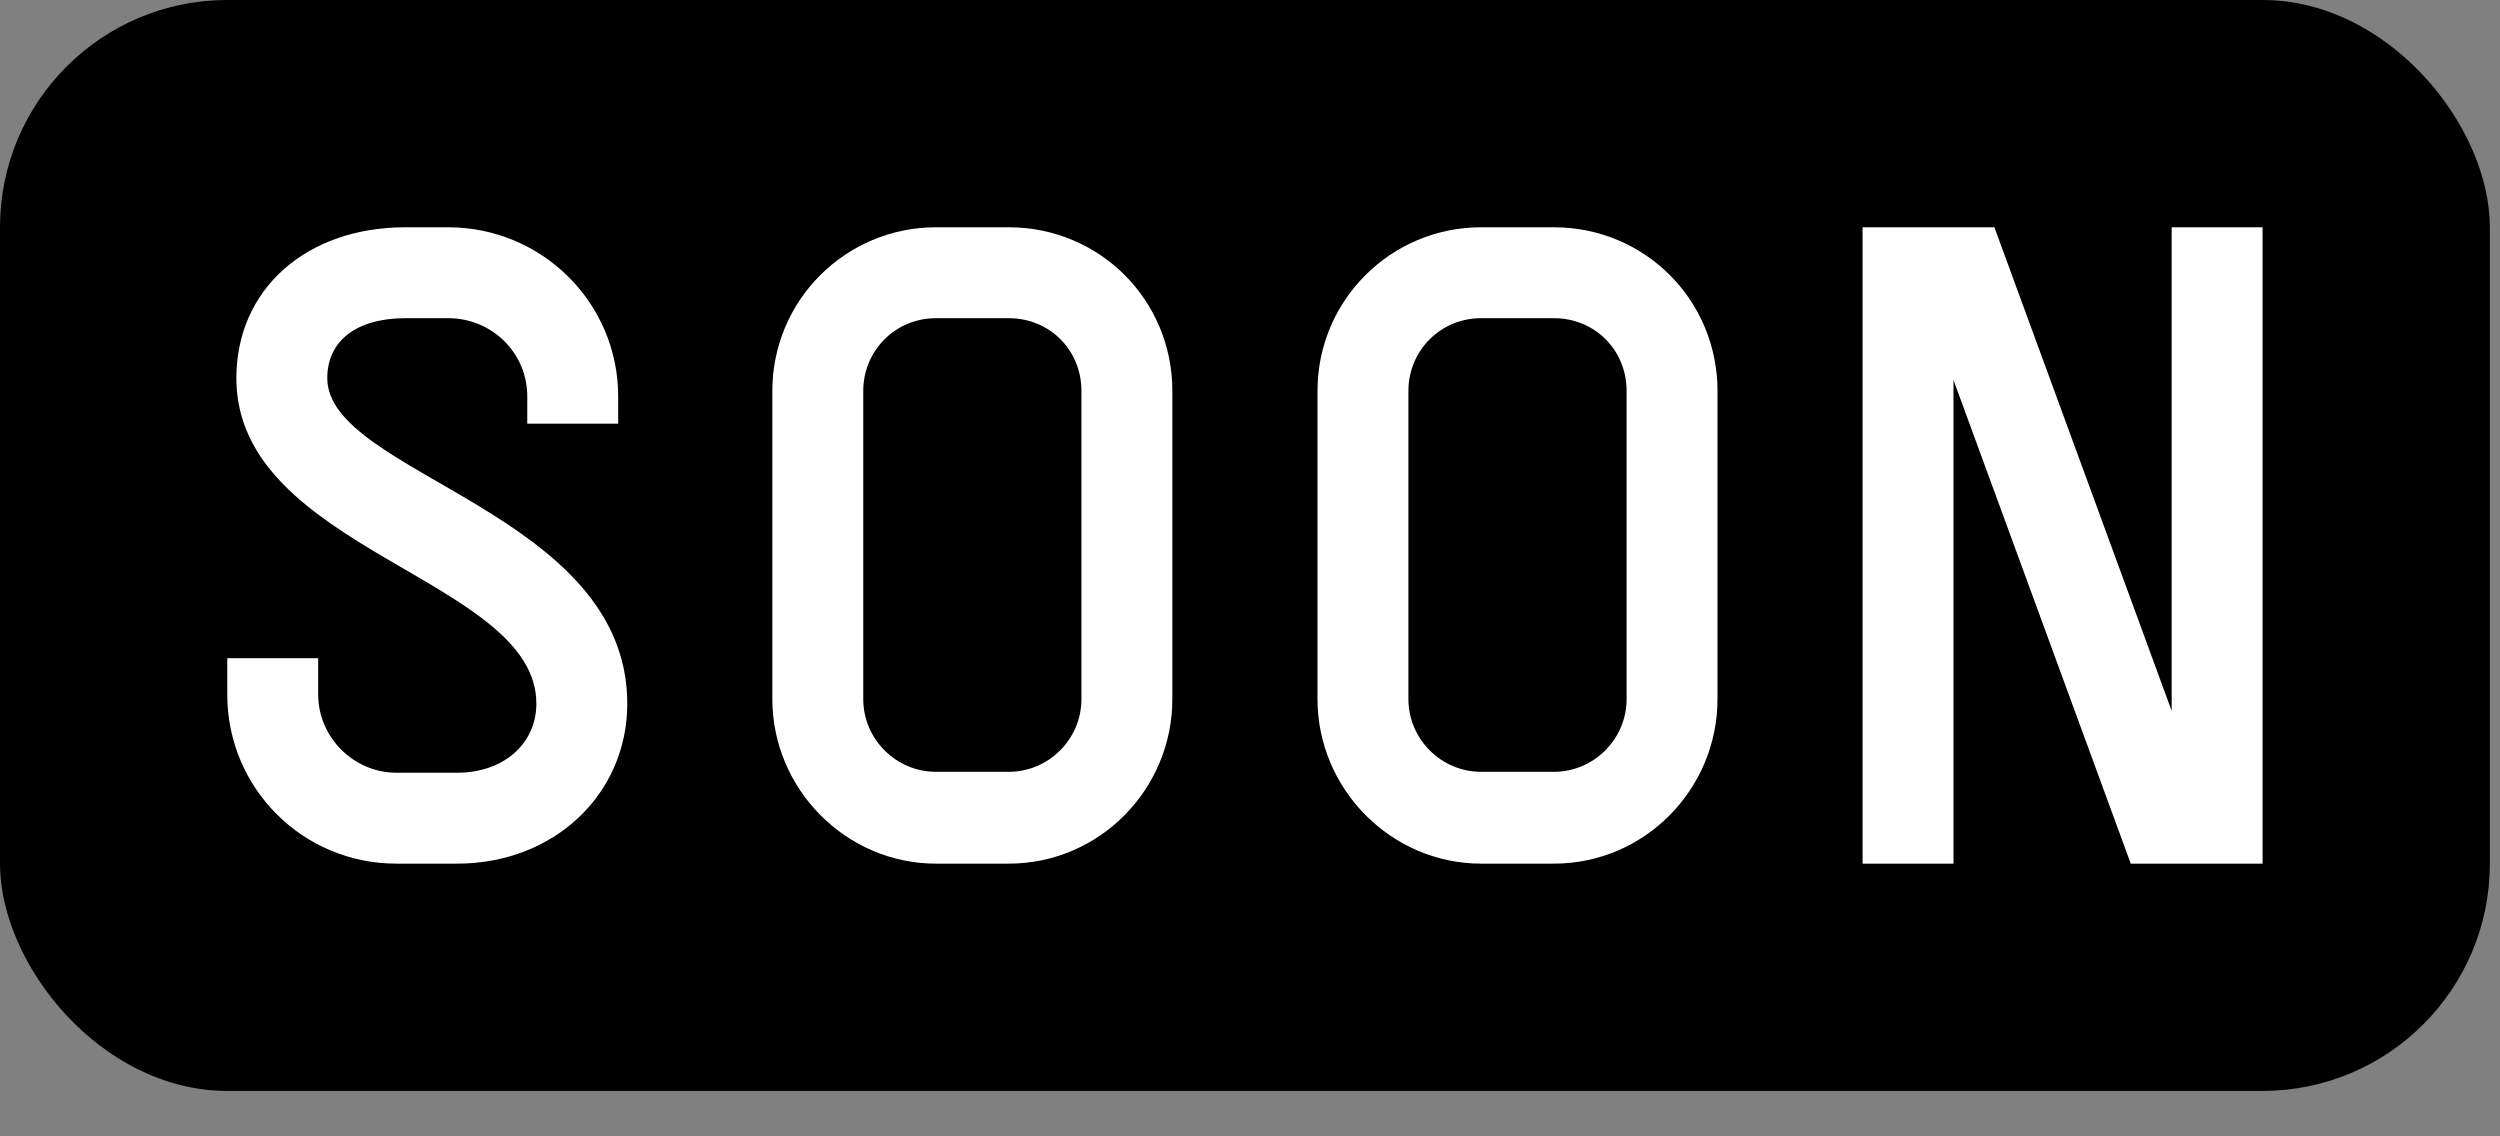 <svg width="33" height="15" viewBox="0 0 33 15" fill="none" xmlns="http://www.w3.org/2000/svg">
<rect x="0" y="0" width="33" height="15" fill="#808080" stroke="none"/>
<rect width="32.866" height="14.4" rx="3" fill="black"/>
<path d="M3 8.688V9.168C3 10.404 3.996 11.4 5.232 11.4H6.036C7.308 11.4 8.28 10.488 8.28 9.288C8.28 6.756 4.32 6.264 4.32 4.992C4.32 4.5 4.704 4.2 5.352 4.2H5.916C6.492 4.2 6.96 4.656 6.96 5.232V5.592H8.16V5.232C8.16 3.996 7.152 3 5.916 3H5.352C4.044 3 3.12 3.816 3.12 4.992C3.12 7.272 7.08 7.632 7.08 9.288C7.08 9.816 6.648 10.2 6.036 10.2H5.232C4.668 10.2 4.2 9.732 4.2 9.168V8.688H3Z" fill="white"/>
<path d="M13.315 11.4C14.515 11.4 15.475 10.416 15.475 9.228V5.16C15.475 3.96 14.515 3 13.315 3H12.355C11.167 3 10.195 3.96 10.195 5.16V9.228C10.195 10.416 11.167 11.4 12.355 11.4H13.315ZM13.315 10.188H12.355C11.827 10.188 11.395 9.756 11.395 9.228V5.16C11.395 4.632 11.815 4.2 12.355 4.2H13.315C13.855 4.2 14.275 4.62 14.275 5.16V9.228C14.275 9.756 13.843 10.188 13.315 10.188Z" fill="white"/>
<path d="M20.511 11.4C21.711 11.4 22.671 10.416 22.671 9.228V5.16C22.671 3.96 21.711 3 20.511 3H19.551C18.363 3 17.391 3.96 17.391 5.16V9.228C17.391 10.416 18.363 11.4 19.551 11.4H20.511ZM20.511 10.188H19.551C19.023 10.188 18.591 9.756 18.591 9.228V5.16C18.591 4.632 19.011 4.2 19.551 4.2H20.511C21.051 4.2 21.471 4.62 21.471 5.16V9.228C21.471 9.756 21.039 10.188 20.511 10.188Z" fill="white"/>
<path d="M28.666 3V9.384L26.326 3H24.586V11.4H25.786V5.016L28.126 11.4H29.866V3H28.666Z" fill="white"/>
</svg>
